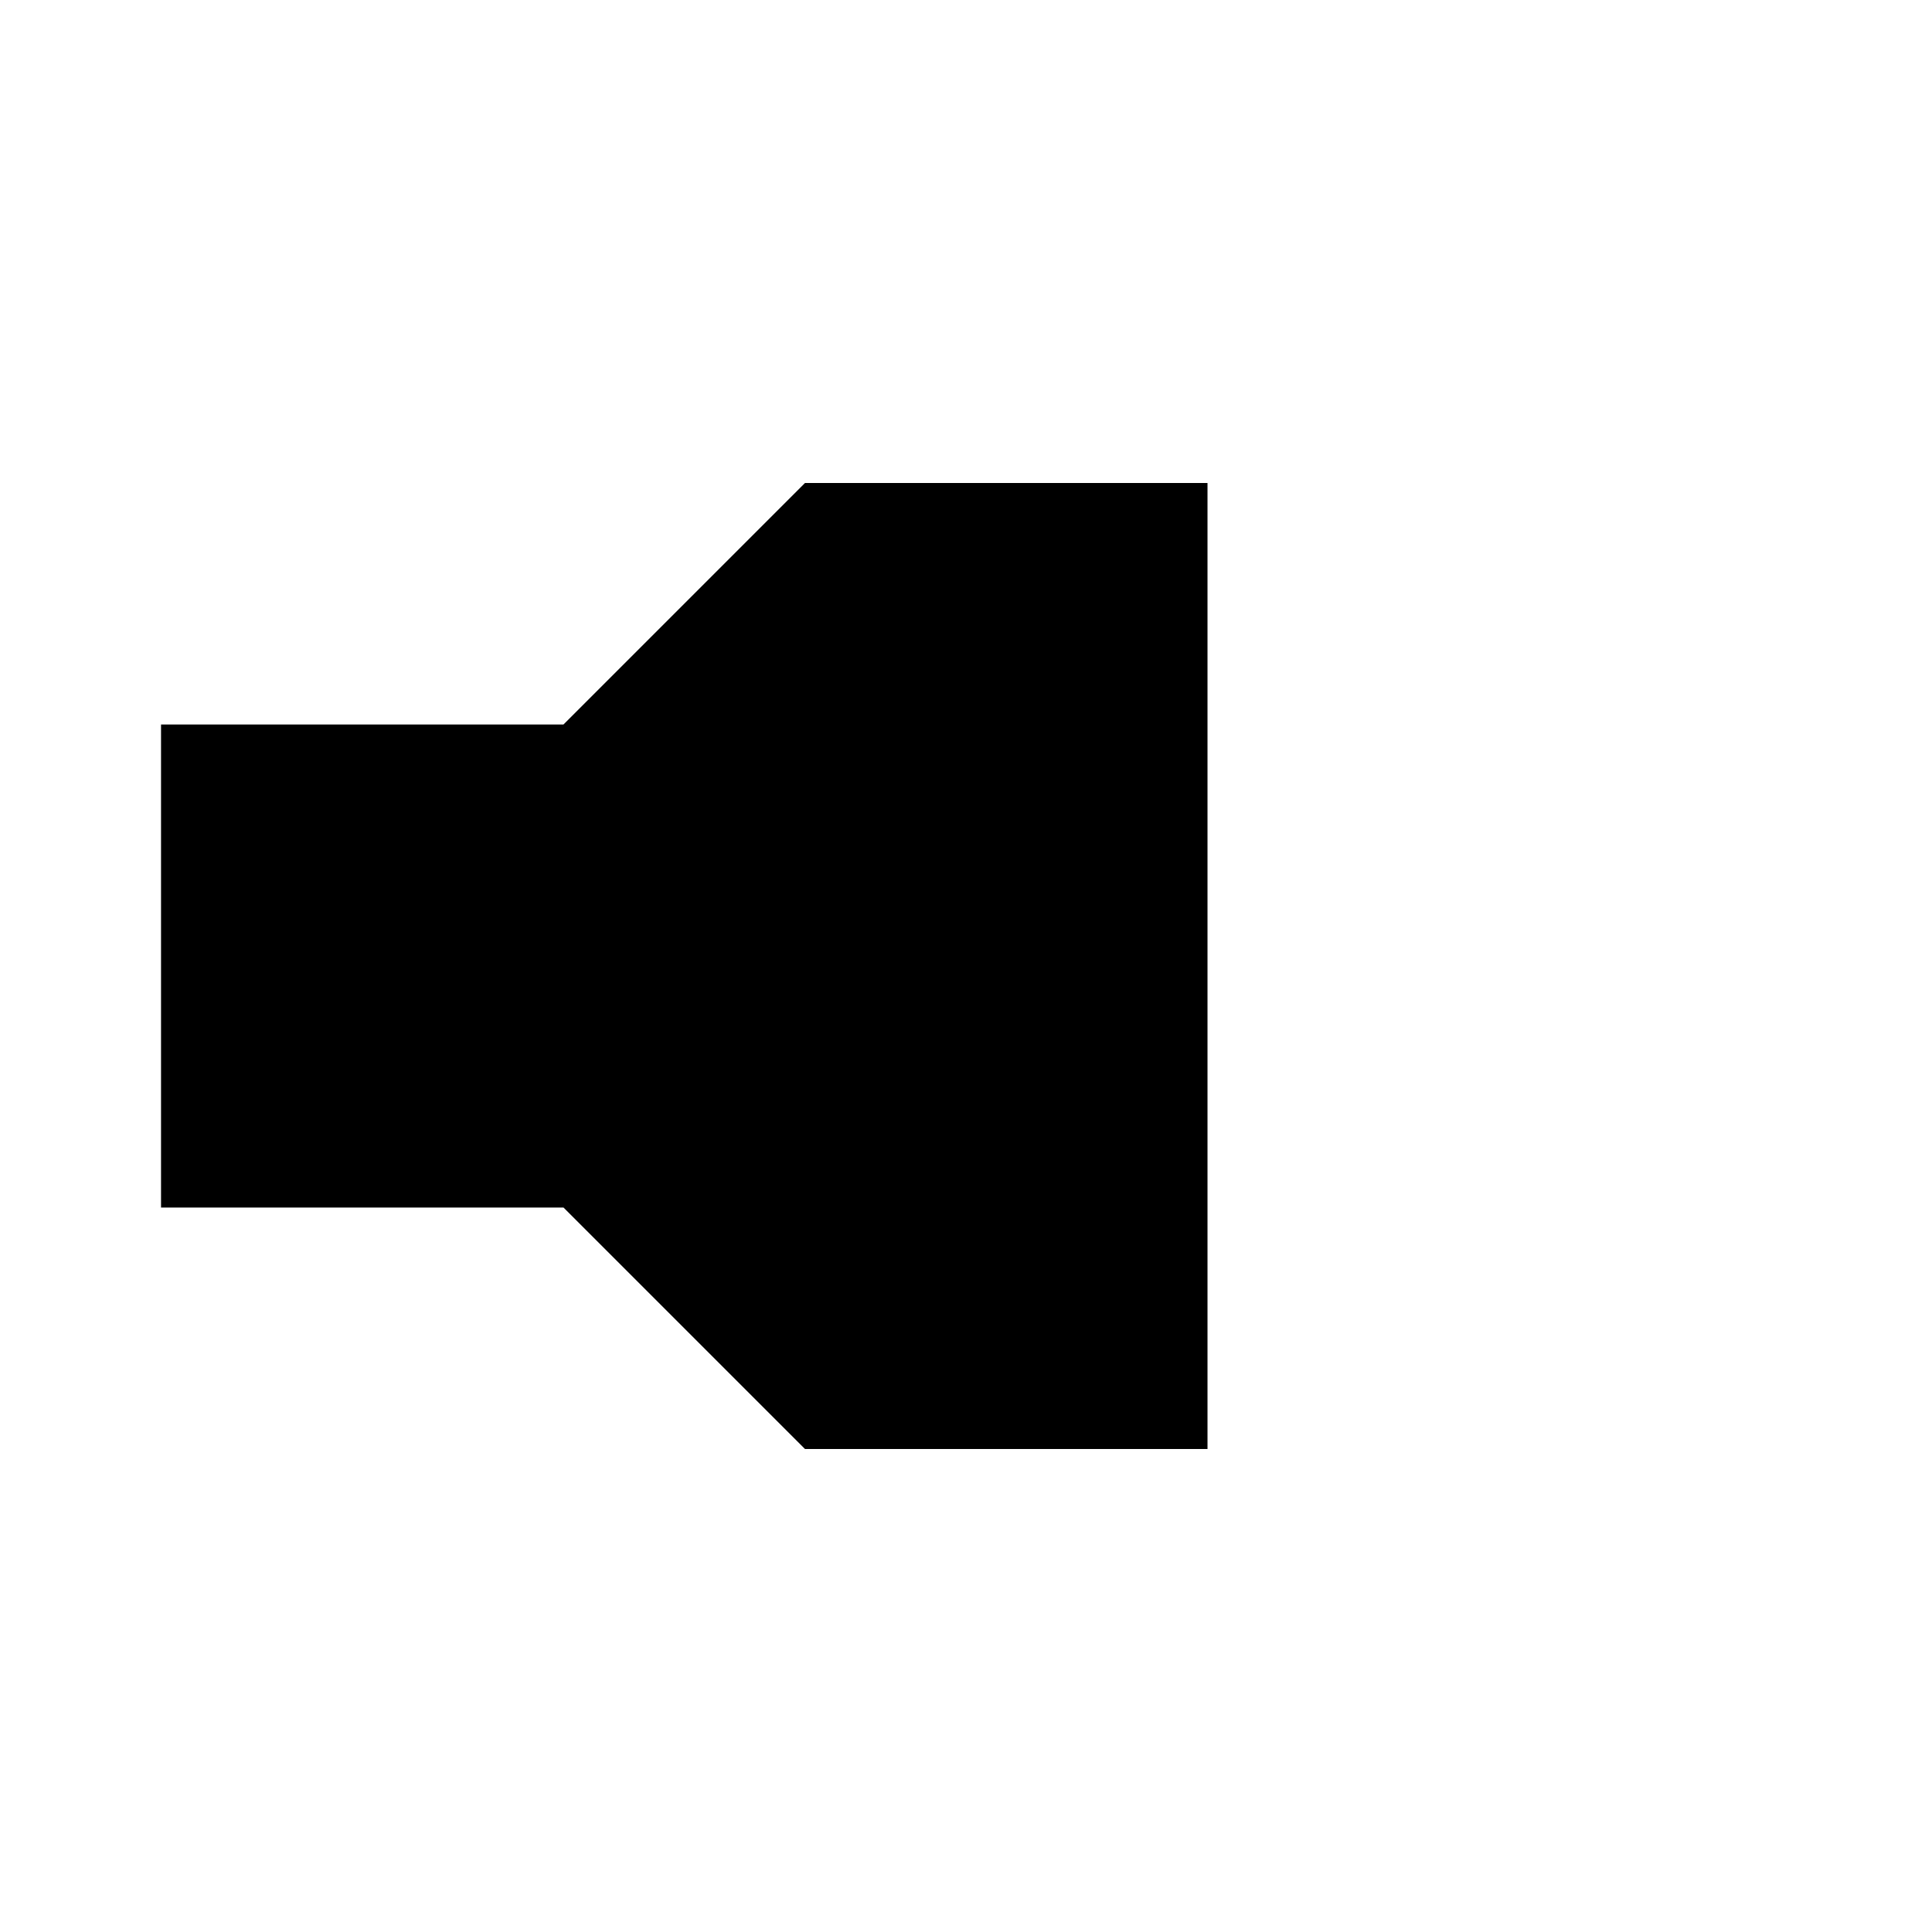 <svg id="highlight-off" width="20" height="20" viewBox="0 0 20 20" fill="none" xmlns="http://www.w3.org/2000/svg">
<path d="M8.333 5L5.833 7.5L1.667 7.5L1.667 12.5L5.833 12.5L8.333 15L12.5 15L12.5 5L8.333 5Z" fill="black"/>
</svg>
